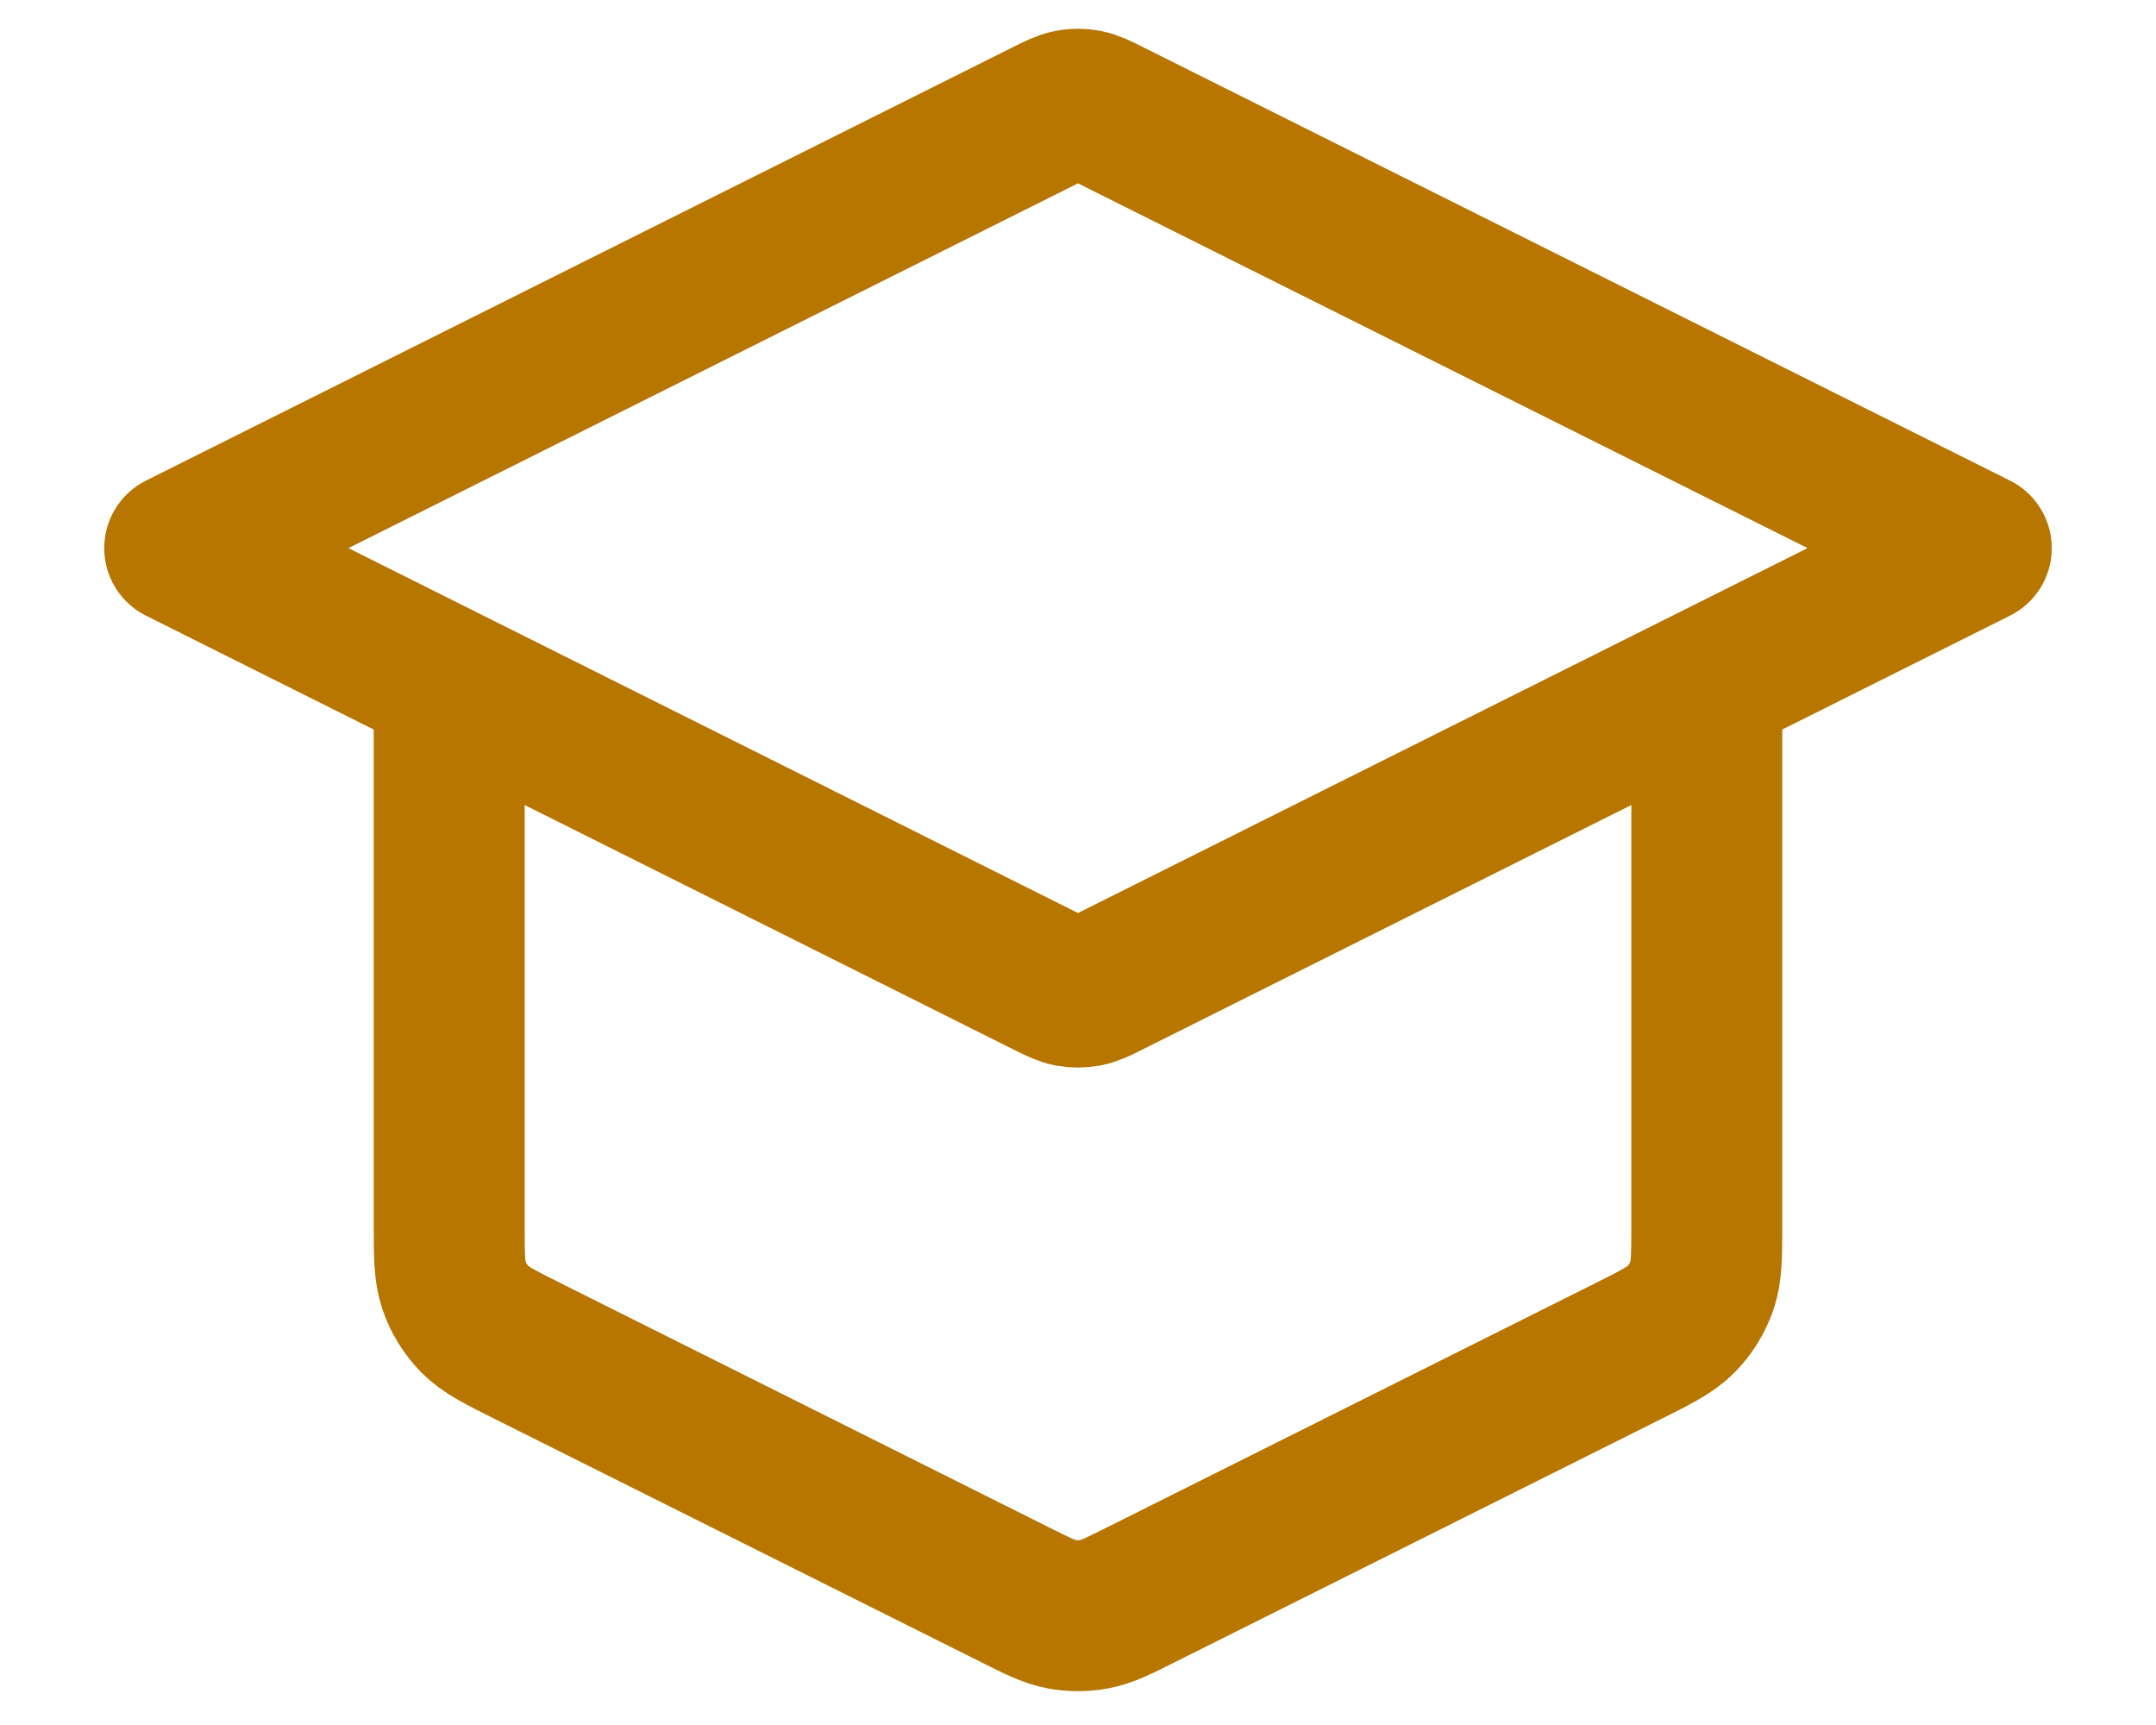 <svg width="20" height="16" viewBox="0 0 20 16" fill="none" xmlns="http://www.w3.org/2000/svg">
<path d="M4.167 6.334V11.344C4.167 11.643 4.167 11.792 4.212 11.924C4.252 12.041 4.318 12.147 4.404 12.236C4.502 12.335 4.636 12.402 4.904 12.536L9.404 14.786C9.622 14.896 9.732 14.95 9.846 14.972C9.948 14.991 10.052 14.991 10.153 14.972C10.268 14.95 10.377 14.896 10.596 14.786L15.096 12.536C15.364 12.402 15.497 12.335 15.595 12.236C15.682 12.147 15.747 12.041 15.788 11.924C15.833 11.792 15.833 11.643 15.833 11.344V6.334M1.667 5.084L9.702 1.067C9.811 1.012 9.866 0.985 9.923 0.974C9.974 0.964 10.026 0.964 10.077 0.974C10.134 0.985 10.189 1.012 10.298 1.067L18.333 5.084L10.298 9.102C10.189 9.157 10.134 9.184 10.077 9.195C10.026 9.204 9.974 9.204 9.923 9.195C9.866 9.184 9.811 9.157 9.702 9.102L1.667 5.084Z" stroke="#B67600" stroke-width="1.4" stroke-linecap="round" stroke-linejoin="round"/>
</svg>
